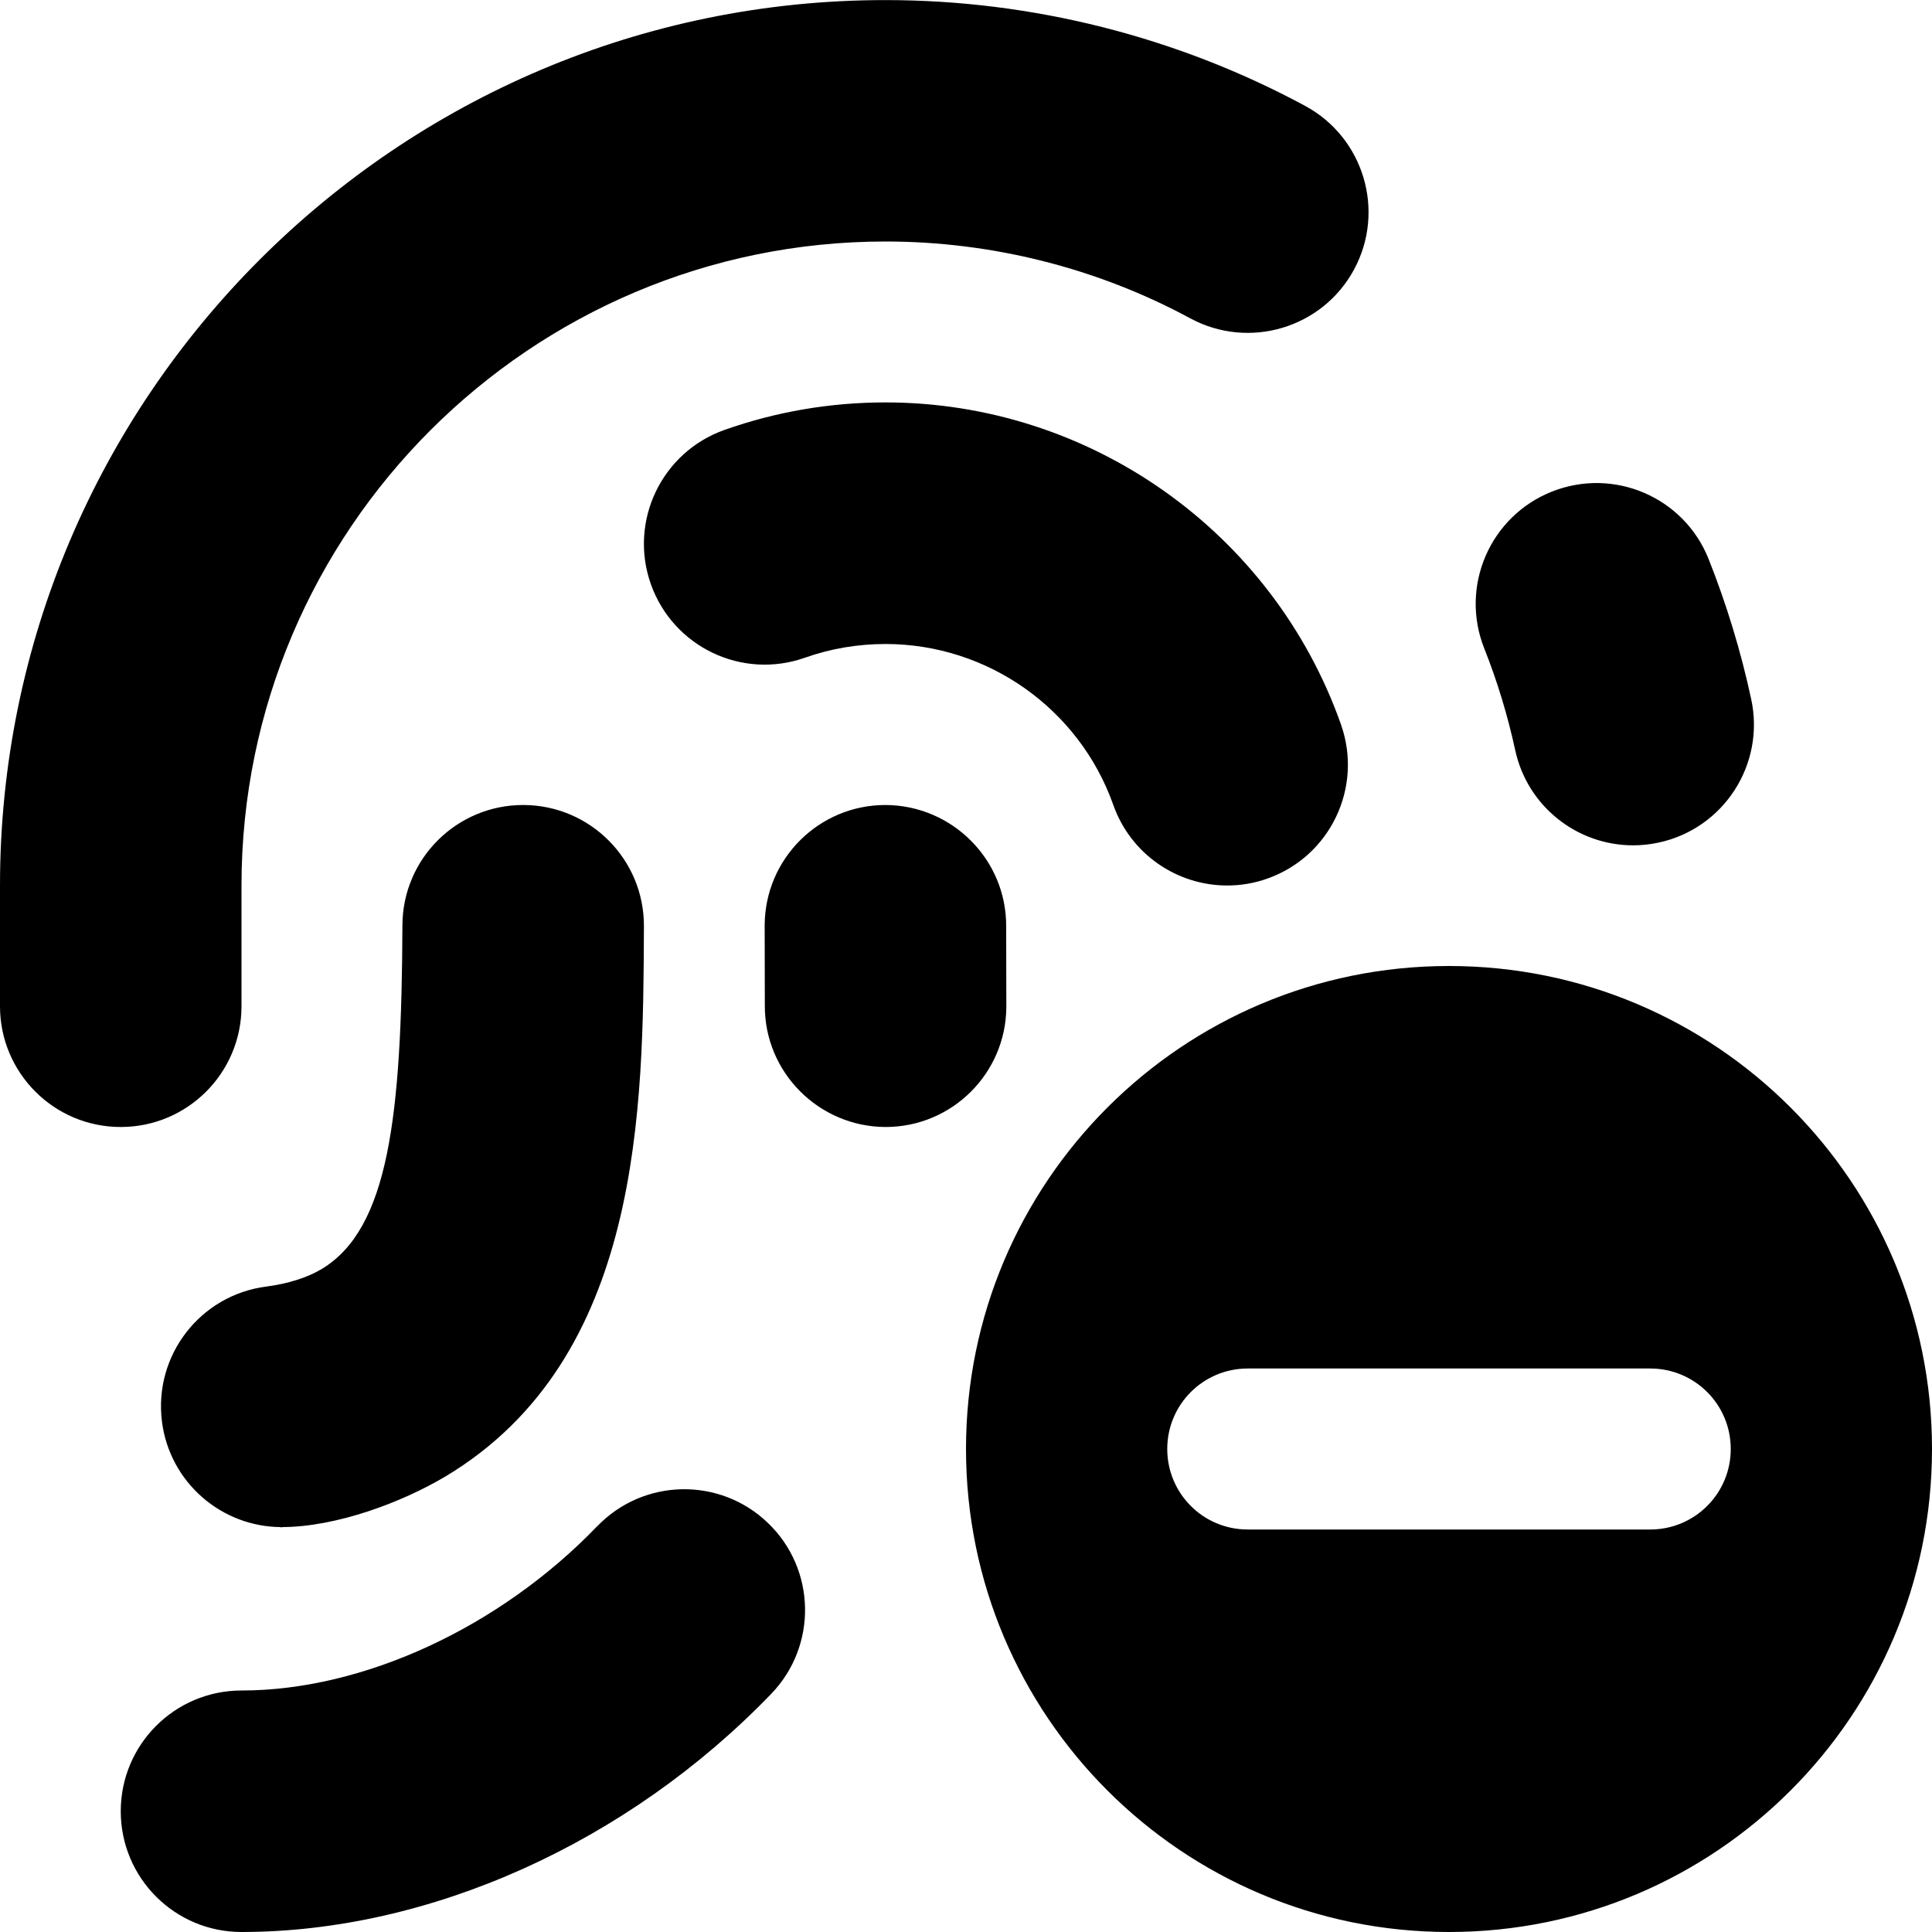<?xml version="1.0" encoding="UTF-8"?>
<svg xmlns="http://www.w3.org/2000/svg" id="Layer_1" data-name="Layer 1" viewBox="0 0 24 24">
  <path d="M16.658,9c.276,.781-.133,1.638-.914,1.914-.165,.059-.334,.086-.5,.086-.618,0-1.196-.385-1.414-1-.423-1.196-1.561-2-2.83-2-.344,0-.681,.057-1,.17-.782,.277-1.638-.133-1.915-.914-.276-.781,.133-1.638,.914-1.915,.642-.227,1.315-.342,2.001-.342,2.539,0,4.812,1.607,5.658,4ZM3,12.5v-1.5C3,6.589,6.589,3,11,3c1.321,0,2.631,.33,3.787,.955,.729,.393,1.639,.122,2.033-.606,.394-.729,.122-1.639-.606-2.033-1.593-.86-3.396-1.315-5.213-1.315C4.935,0,0,4.935,0,11v1.5c0,.828,.671,1.5,1.5,1.5s1.5-.672,1.5-1.5Zm.498,6.469c-.065,.009,.064,0,0,0h0Zm15.324-9.653c.151,.704,.773,1.185,1.465,1.185,.104,0,.211-.011,.317-.034,.81-.174,1.325-.973,1.15-1.782-.127-.591-.305-1.176-.528-1.738-.305-.77-1.176-1.146-1.948-.84-.77,.306-1.146,1.178-.84,1.948,.162,.408,.291,.833,.384,1.262Zm5.178,8.684c0,3.314-2.686,6-6,6s-6-2.686-6-6,2.686-6,6-6,6,2.686,6,6Zm-2.5,0c0-.553-.447-1-1-1h-5c-.553,0-1,.447-1,1s.447,1,1,1h5c.553,0,1-.447,1-1Zm-8.999-5.494l-.002-1.001c.003-.828-.671-1.502-1.5-1.505-.826,0-1.497,.668-1.5,1.495l.002,.999c-.003,.828,.671,1.503,1.5,1.506,.826,0,1.497-.668,1.5-1.494Zm-4.502-1c.003-.829-.666-1.502-1.494-1.506h-.006c-.826,0-1.497,.667-1.5,1.494-.009,2.385-.172,3.771-1.004,4.271-.178,.106-.416,.182-.686,.217-.822,.105-1.402,.856-1.297,1.679,.097,.757,.743,1.309,1.486,1.309,.681,0,1.5-.309,2.039-.631,2.441-1.465,2.453-4.567,2.462-6.832Zm-.58,7.453c-1.212,1.259-2.906,2.041-4.419,2.041-.829,0-1.5,.672-1.5,1.5s.671,1.5,1.5,1.5c2.335,0,4.795-1.106,6.581-2.959,.575-.597,.557-1.547-.04-2.121-.596-.575-1.546-.558-2.121,.039Z"/>
</svg>
